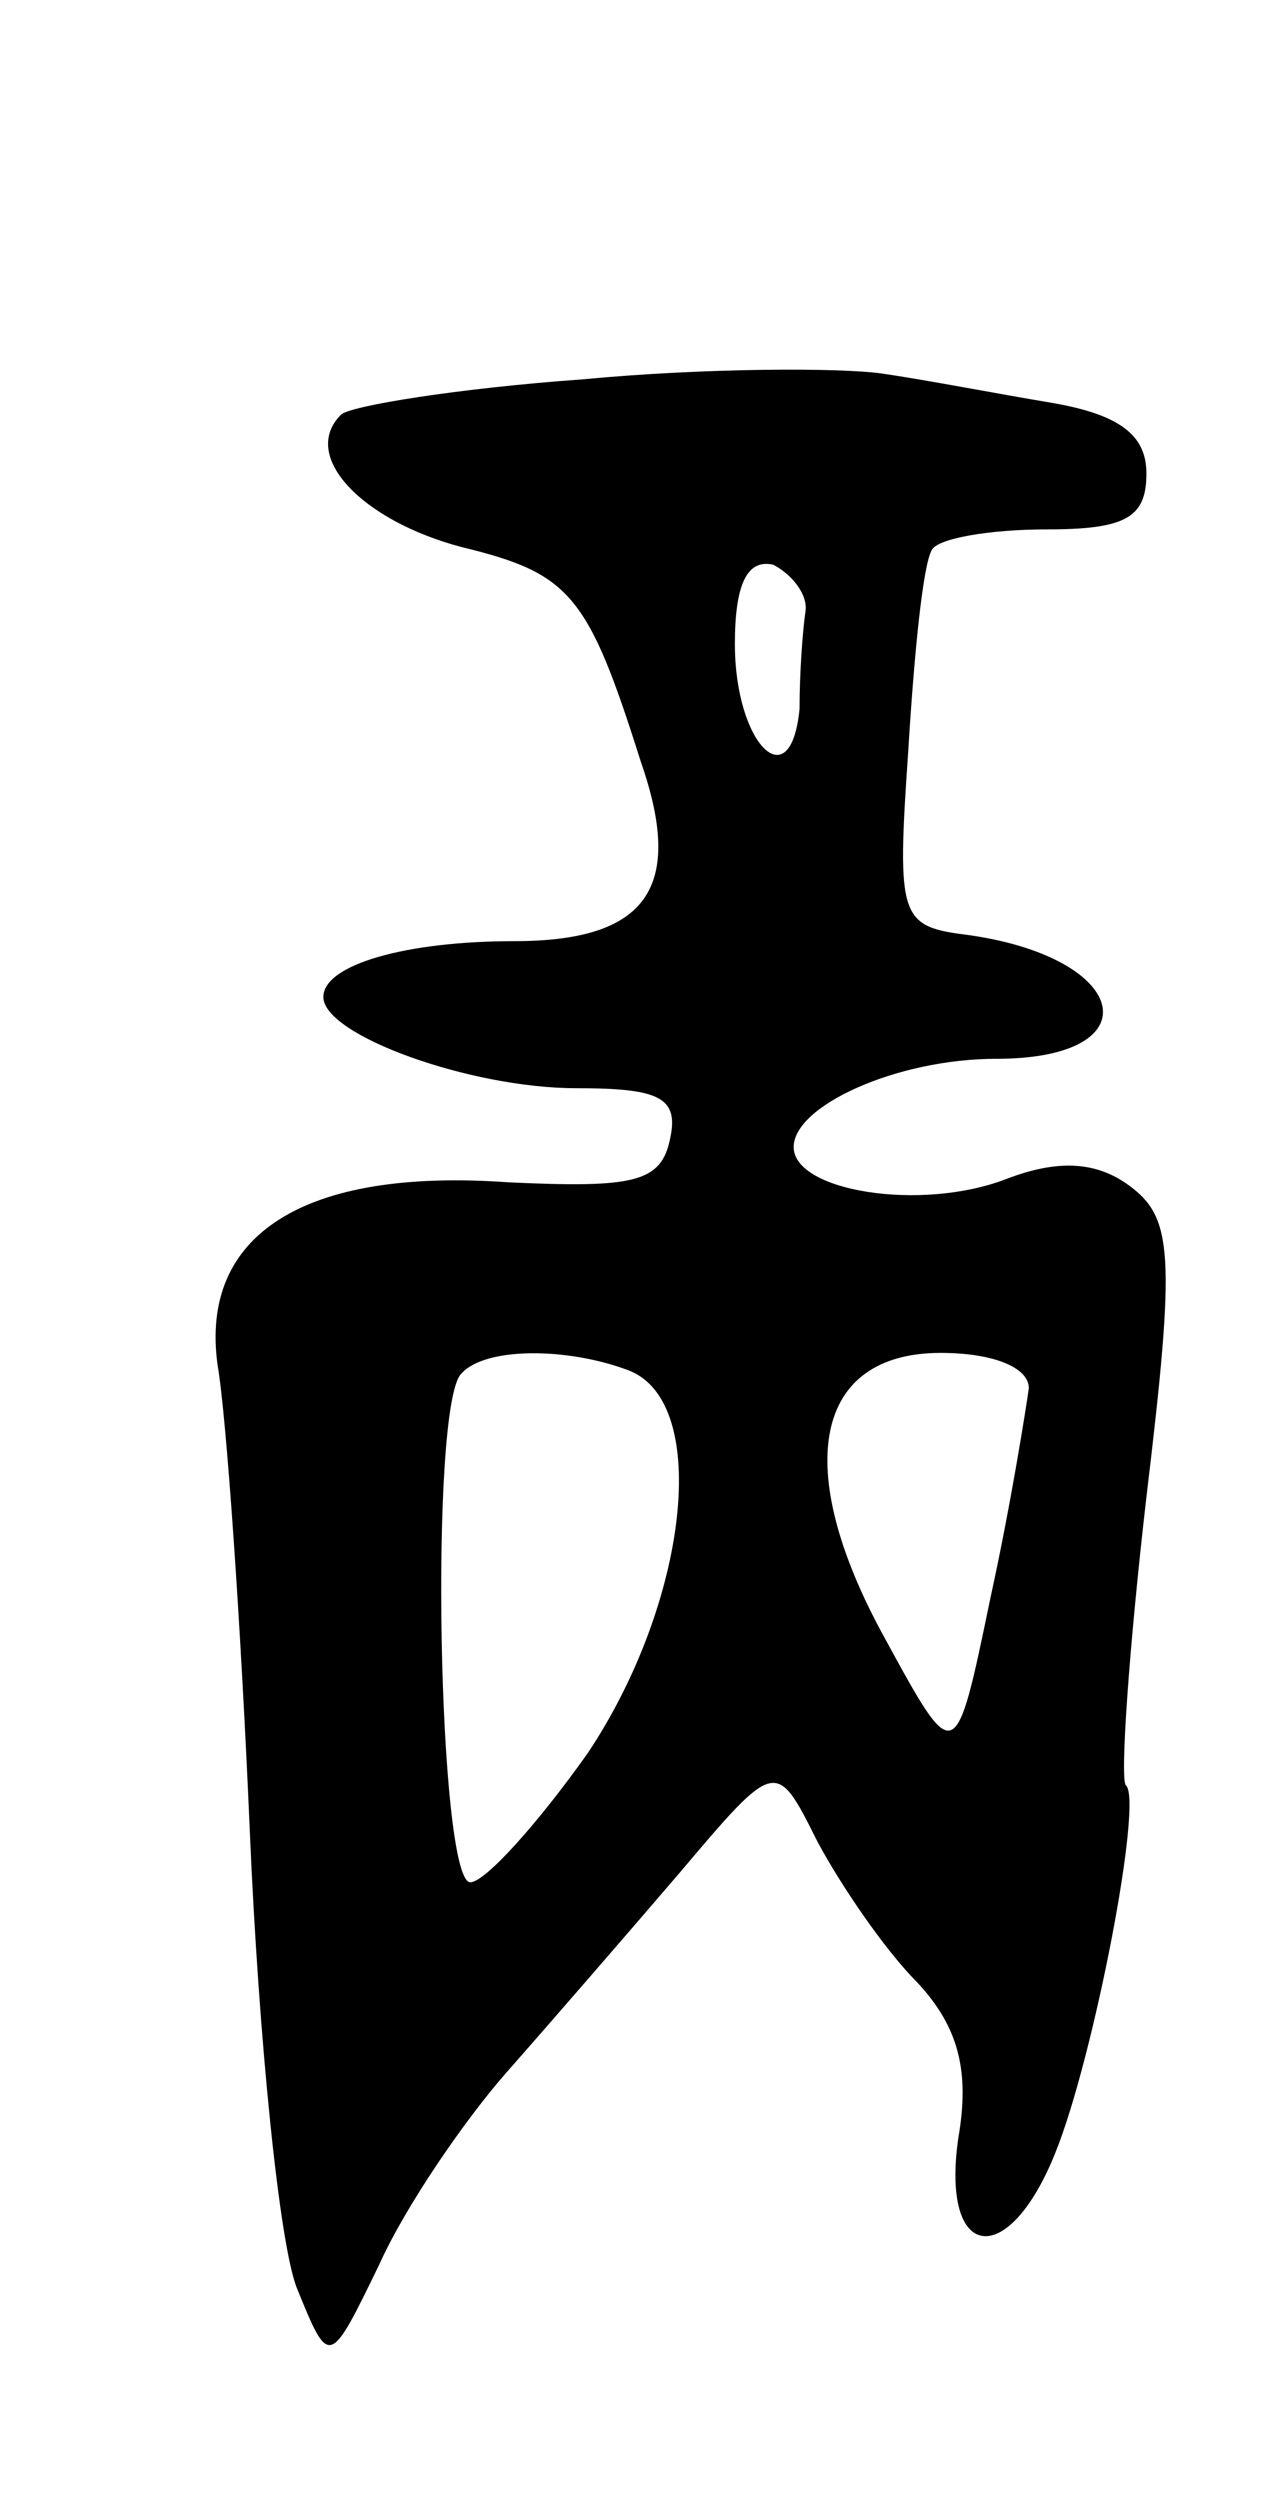 <svg version="1.0" xmlns="http://www.w3.org/2000/svg"
 width="43pt" height="85pt" viewBox="0 0 43 85"
 preserveAspectRatio="xMidYMid meet">
<g transform="translate(0,85) scale(0.1,-0.1)"
fill="#000000" stroke="none">
<path d="M198 721 c-42 -3 -79 -9 -82 -12 -14 -14 7 -36 41 -45 37 -9 43 -16
61 -73 15 -43 2 -61 -43 -61 -37 0 -65 -8 -65 -19 0 -13 50 -31 86 -31 28 0
35 -3 32 -17 -3 -15 -12 -17 -55 -15 -70 5 -105 -18 -99 -62 3 -17 8 -89 11
-159 3 -70 10 -140 16 -155 11 -27 11 -27 28 8 9 20 29 49 43 65 15 17 41 47
59 68 33 39 33 39 47 11 8 -15 23 -37 34 -48 14 -15 18 -30 14 -53 -6 -42 17
-45 33 -5 13 32 30 120 24 125 -2 2 1 46 7 98 10 83 9 95 -6 106 -11 8 -24 9
-42 2 -29 -11 -72 -4 -72 11 0 14 35 30 69 30 53 0 46 34 -9 42 -24 3 -25 5
-21 63 2 33 5 63 8 68 2 4 20 7 39 7 27 0 34 4 34 19 0 13 -9 20 -32 24 -18 3
-44 8 -58 10 -14 2 -60 2 -102 -2z m76 -79 c-1 -7 -2 -21 -2 -33 -3 -31 -22
-12 -22 22 0 20 4 29 13 27 6 -3 12 -10 11 -16z m-60 -258 c28 -11 20 -79 -14
-130 -17 -24 -35 -44 -40 -44 -11 0 -14 163 -3 173 8 9 36 9 57 1z m136 -6
c-1 -7 -6 -39 -13 -71 -12 -58 -12 -58 -36 -14 -32 58 -24 97 19 97 18 0 30
-5 30 -12z"/>
</g>
</svg>

